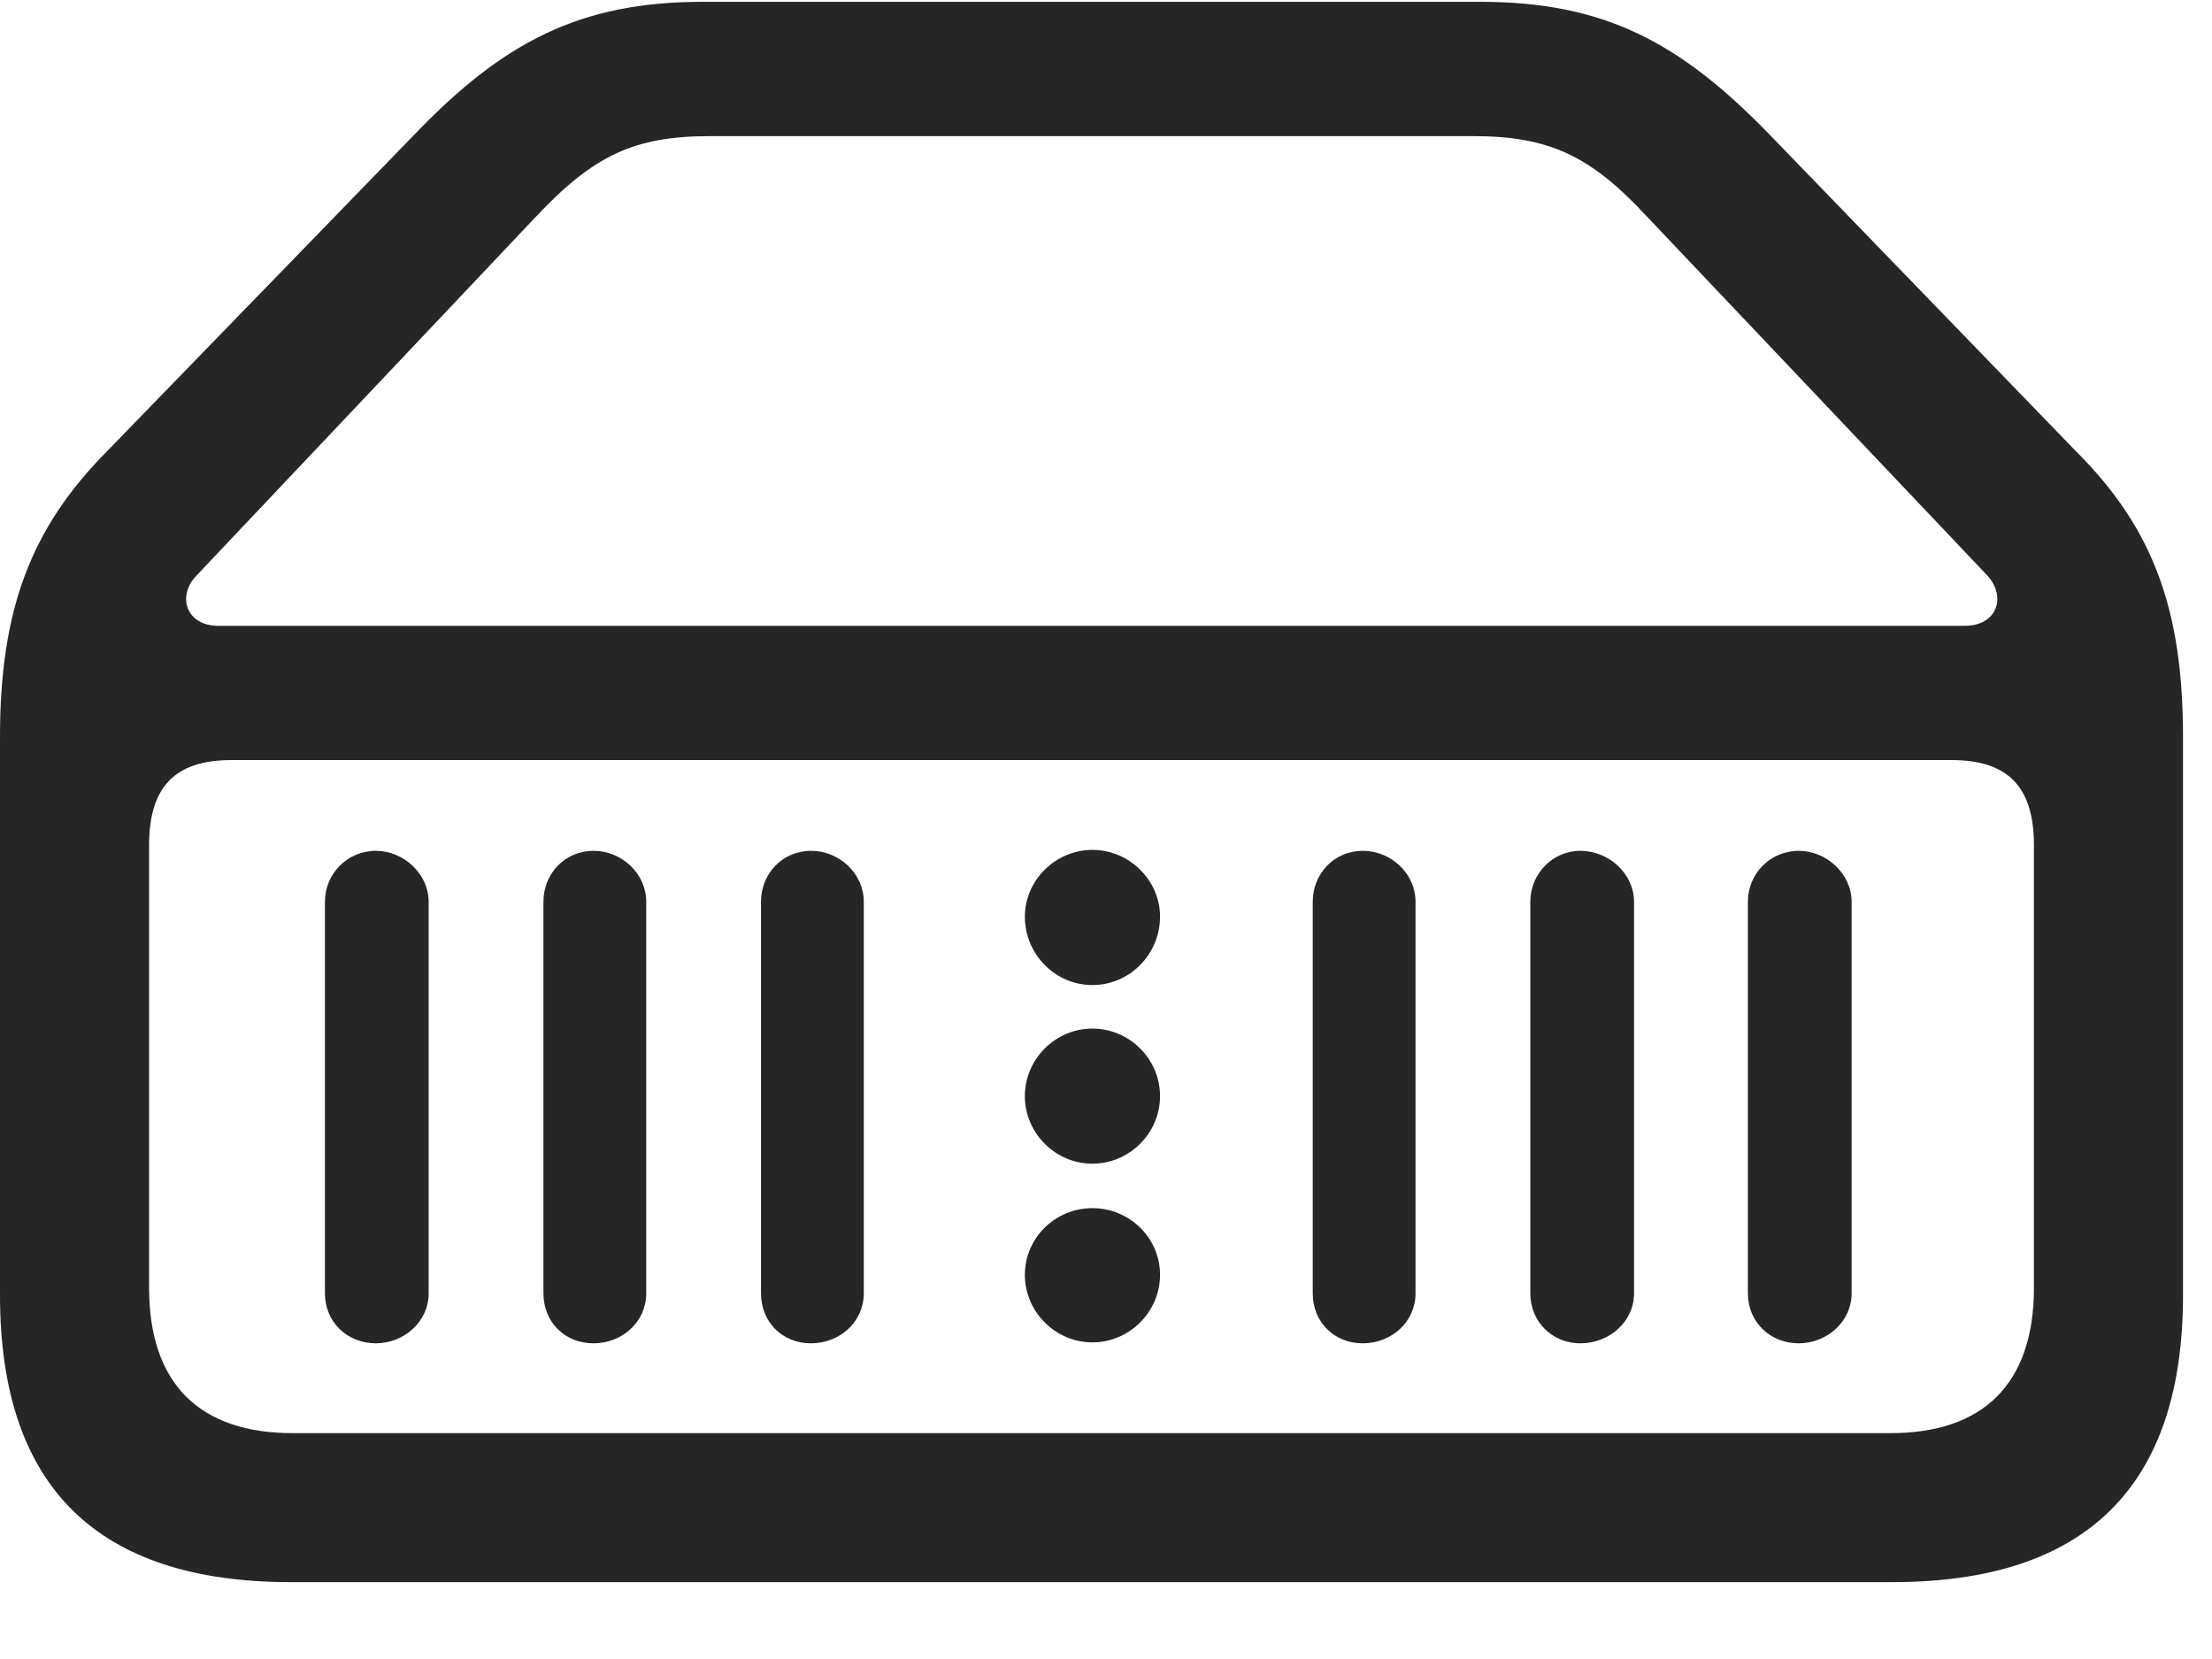 <svg width="28" height="21" viewBox="0 0 28 21" fill="none" xmlns="http://www.w3.org/2000/svg">
<path d="M3.68 20.027H23.953C26.402 20.027 27.633 18.82 27.633 16.395V9.328C27.633 7.723 27.258 6.691 26.285 5.719L22.395 1.699C21.258 0.527 20.297 0.023 18.738 0.023H8.895C7.348 0.023 6.375 0.527 5.25 1.699L1.348 5.719C0.387 6.691 0 7.723 0 9.328V16.395C0 18.82 1.23 20.027 3.68 20.027ZM3.703 18.141C2.531 18.141 1.887 17.52 1.887 16.301V10.699C1.887 9.961 2.215 9.621 2.93 9.621H24.703C25.418 9.621 25.746 9.961 25.746 10.699V16.301C25.746 17.52 25.102 18.141 23.93 18.141H3.703ZM2.766 7.922C2.355 7.922 2.238 7.547 2.484 7.289L6.785 2.742C7.512 1.969 8.027 1.723 8.988 1.723H18.645C19.605 1.723 20.133 1.969 20.848 2.742L25.16 7.289C25.395 7.547 25.289 7.922 24.867 7.922H2.766ZM4.758 17.004C5.109 17.004 5.426 16.734 5.426 16.371V11.414C5.426 11.062 5.109 10.77 4.758 10.77C4.395 10.77 4.113 11.062 4.113 11.414V16.371C4.113 16.734 4.395 17.004 4.758 17.004ZM7.512 17.004C7.875 17.004 8.18 16.734 8.18 16.371V11.414C8.18 11.062 7.875 10.77 7.512 10.77C7.148 10.77 6.879 11.062 6.879 11.414V16.371C6.879 16.734 7.148 17.004 7.512 17.004ZM10.266 17.004C10.629 17.004 10.934 16.734 10.934 16.371V11.414C10.934 11.062 10.629 10.77 10.266 10.77C9.902 10.77 9.633 11.062 9.633 11.414V16.371C9.633 16.734 9.902 17.004 10.266 17.004ZM13.828 12.469C14.297 12.469 14.684 12.082 14.684 11.602C14.684 11.145 14.297 10.758 13.828 10.758C13.359 10.758 12.973 11.145 12.973 11.602C12.973 12.082 13.359 12.469 13.828 12.469ZM13.828 14.73C14.297 14.73 14.684 14.344 14.684 13.875C14.684 13.406 14.297 13.02 13.828 13.02C13.359 13.02 12.973 13.406 12.973 13.875C12.973 14.344 13.359 14.73 13.828 14.73ZM13.828 16.992C14.297 16.992 14.684 16.605 14.684 16.137C14.684 15.668 14.297 15.293 13.828 15.293C13.359 15.293 12.973 15.668 12.973 16.137C12.973 16.605 13.359 16.992 13.828 16.992ZM17.25 17.004C17.613 17.004 17.918 16.734 17.918 16.371V11.414C17.918 11.062 17.613 10.77 17.25 10.77C16.887 10.77 16.617 11.062 16.617 11.414V16.371C16.617 16.734 16.887 17.004 17.25 17.004ZM20.004 17.004C20.367 17.004 20.684 16.734 20.684 16.371V11.414C20.684 11.062 20.367 10.77 20.004 10.77C19.652 10.77 19.371 11.062 19.371 11.414V16.371C19.371 16.734 19.652 17.004 20.004 17.004ZM22.77 17.004C23.121 17.004 23.438 16.734 23.438 16.371V11.414C23.438 11.062 23.121 10.77 22.77 10.77C22.406 10.77 22.125 11.062 22.125 11.414V16.371C22.125 16.734 22.406 17.004 22.77 17.004Z" fill="black" fill-opacity="0.85"/>
</svg>
